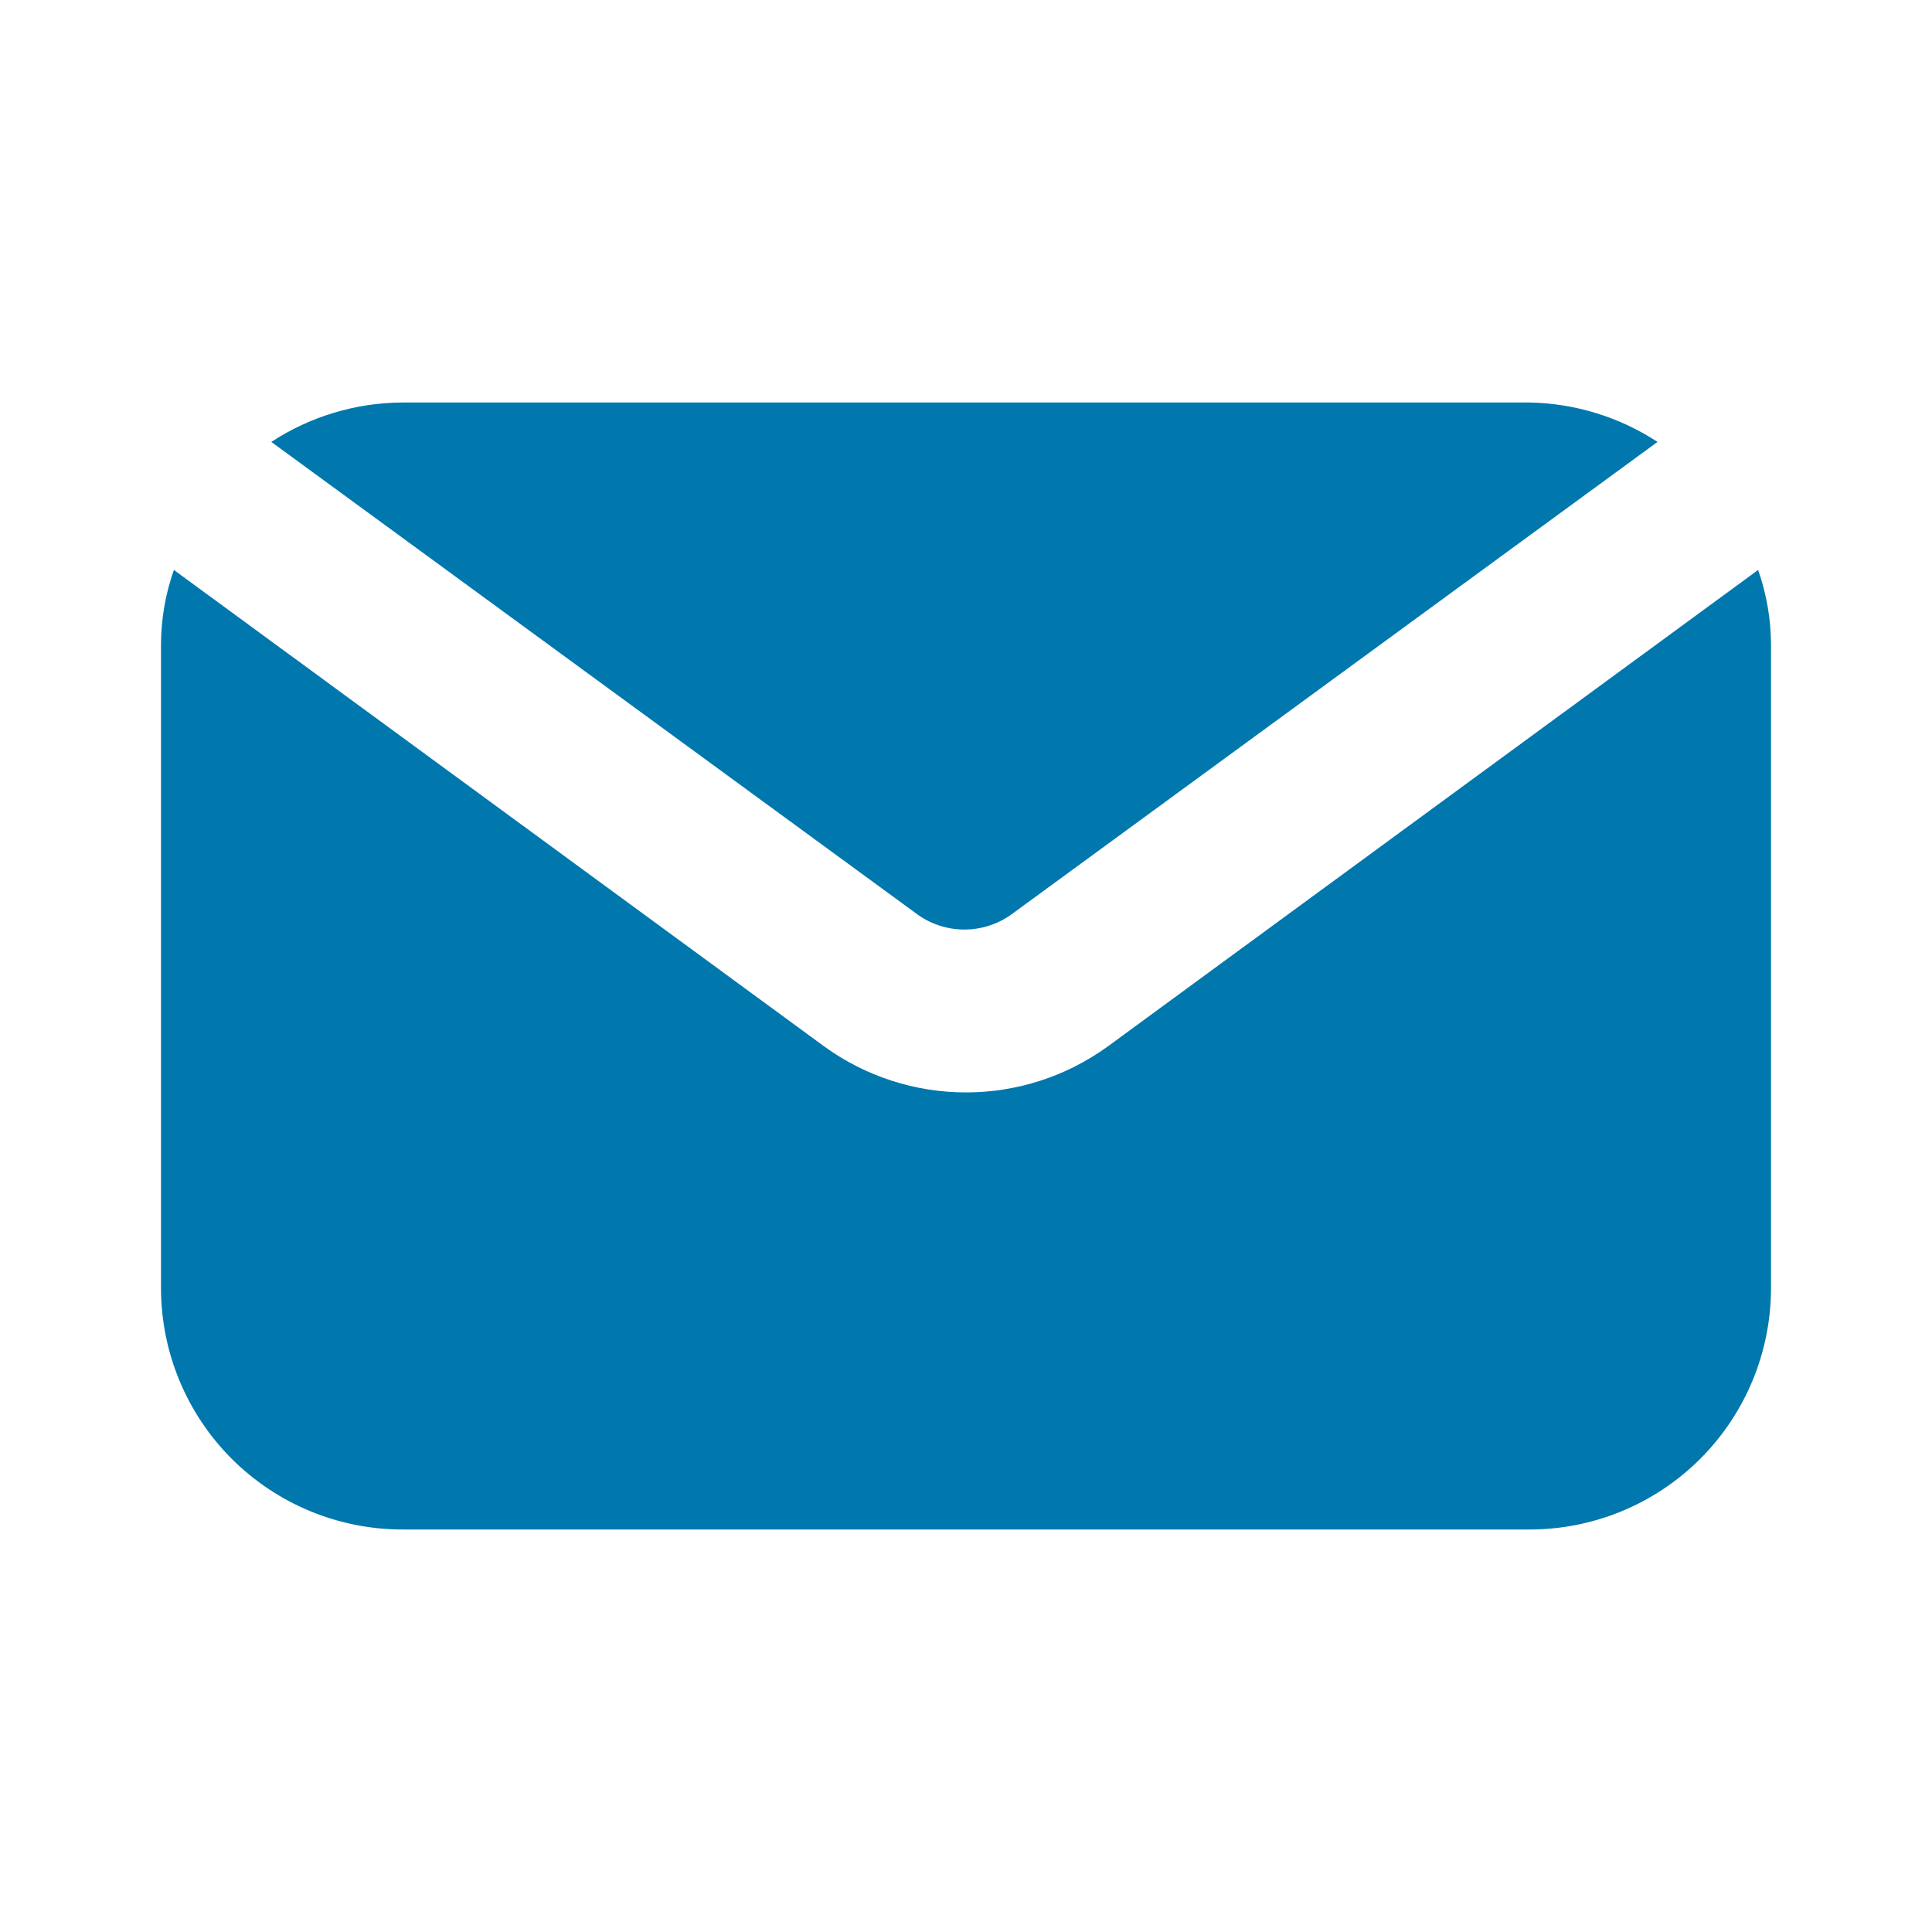 <svg width="30" height="30" viewBox="0 0 30 30" fill="none" xmlns="http://www.w3.org/2000/svg">
<path d="M15.738 14.175L25.738 6.862C25.146 6.475 24.457 6.263 23.75 6.25H6.25C5.526 6.253 4.818 6.466 4.213 6.862L14.213 14.175C14.431 14.343 14.699 14.434 14.975 14.434C15.251 14.434 15.519 14.343 15.738 14.175ZM27.3 8.85L17.2 16.25C16.56 16.714 15.79 16.963 15 16.963C14.21 16.963 13.44 16.714 12.8 16.25L2.7 8.85C2.57 9.22 2.502 9.608 2.5 10V20C2.5 20.995 2.895 21.948 3.598 22.652C4.302 23.355 5.255 23.75 6.25 23.75H23.75C24.745 23.75 25.698 23.355 26.402 22.652C27.105 21.948 27.5 20.995 27.5 20V10C27.498 9.608 27.43 9.22 27.3 8.85Z" fill="#0078AD"/>
</svg>
